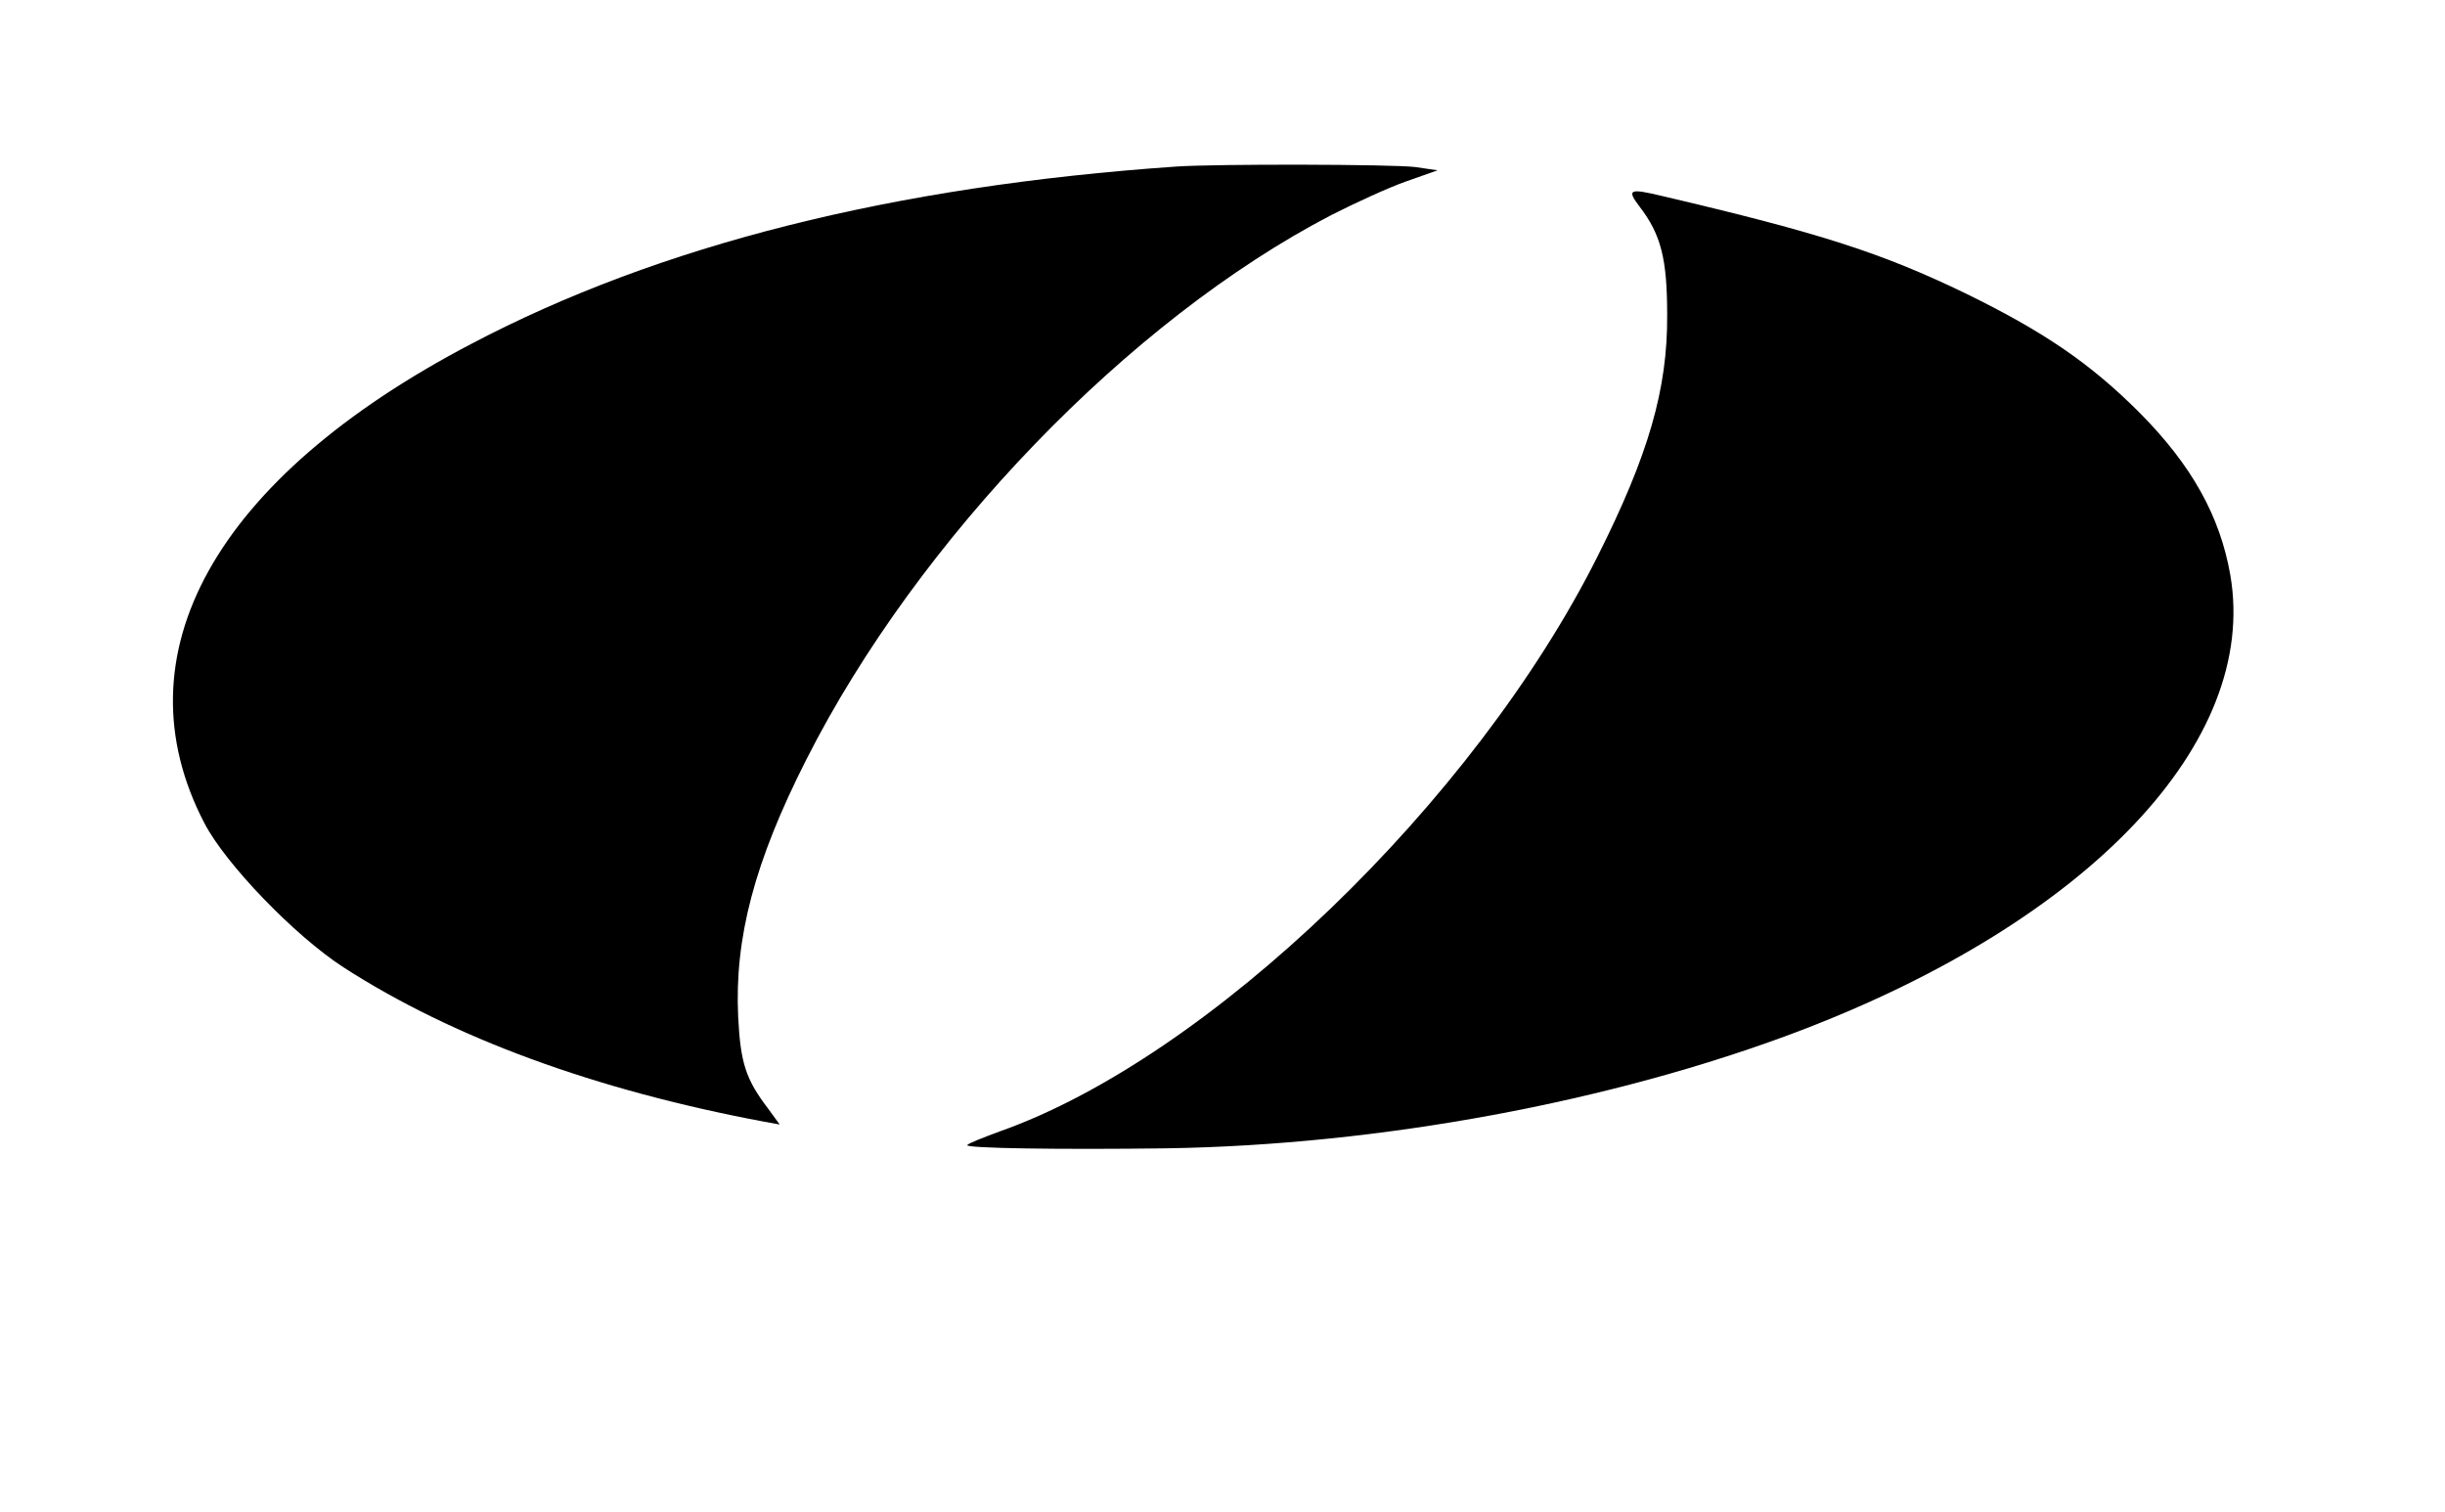 <?xml version="1.0" standalone="no"?>
<!DOCTYPE svg PUBLIC "-//W3C//DTD SVG 20010904//EN"
 "http://www.w3.org/TR/2001/REC-SVG-20010904/DTD/svg10.dtd">
<svg version="1.0" xmlns="http://www.w3.org/2000/svg"
 width="524pt" height="324pt" viewBox="0 0 524 324"
 preserveAspectRatio="xMidYMid meet">
<g transform="translate(0,324) scale(0.1,-0.1)"
fill="#000000" stroke="none">
<path d="M2520 2883 c-606 -42 -1107 -168 -1510 -380 -550 -288 -760 -666
-572 -1027 45 -87 193 -241 298 -309 234 -151 539 -263 902 -331 l33 -6 -24
33 c-49 64 -60 99 -65 198 -8 169 35 332 146 551 239 472 692 942 1125 1167
51 26 123 59 160 72 l68 24 -48 7 c-47 6 -426 7 -513 1z"/>
<path d="M3514 2797 c46 -60 59 -112 59 -232 1 -159 -40 -300 -149 -517 -264
-527 -834 -1075 -1282 -1233 -35 -13 -66 -25 -69 -29 -7 -7 200 -10 427 -7
456 7 954 99 1355 251 623 237 986 620 925 977 -22 127 -83 236 -194 348 -106
106 -204 173 -371 255 -182 88 -312 130 -653 210 -71 17 -76 14 -48 -23z"/>
</g>
</svg>

